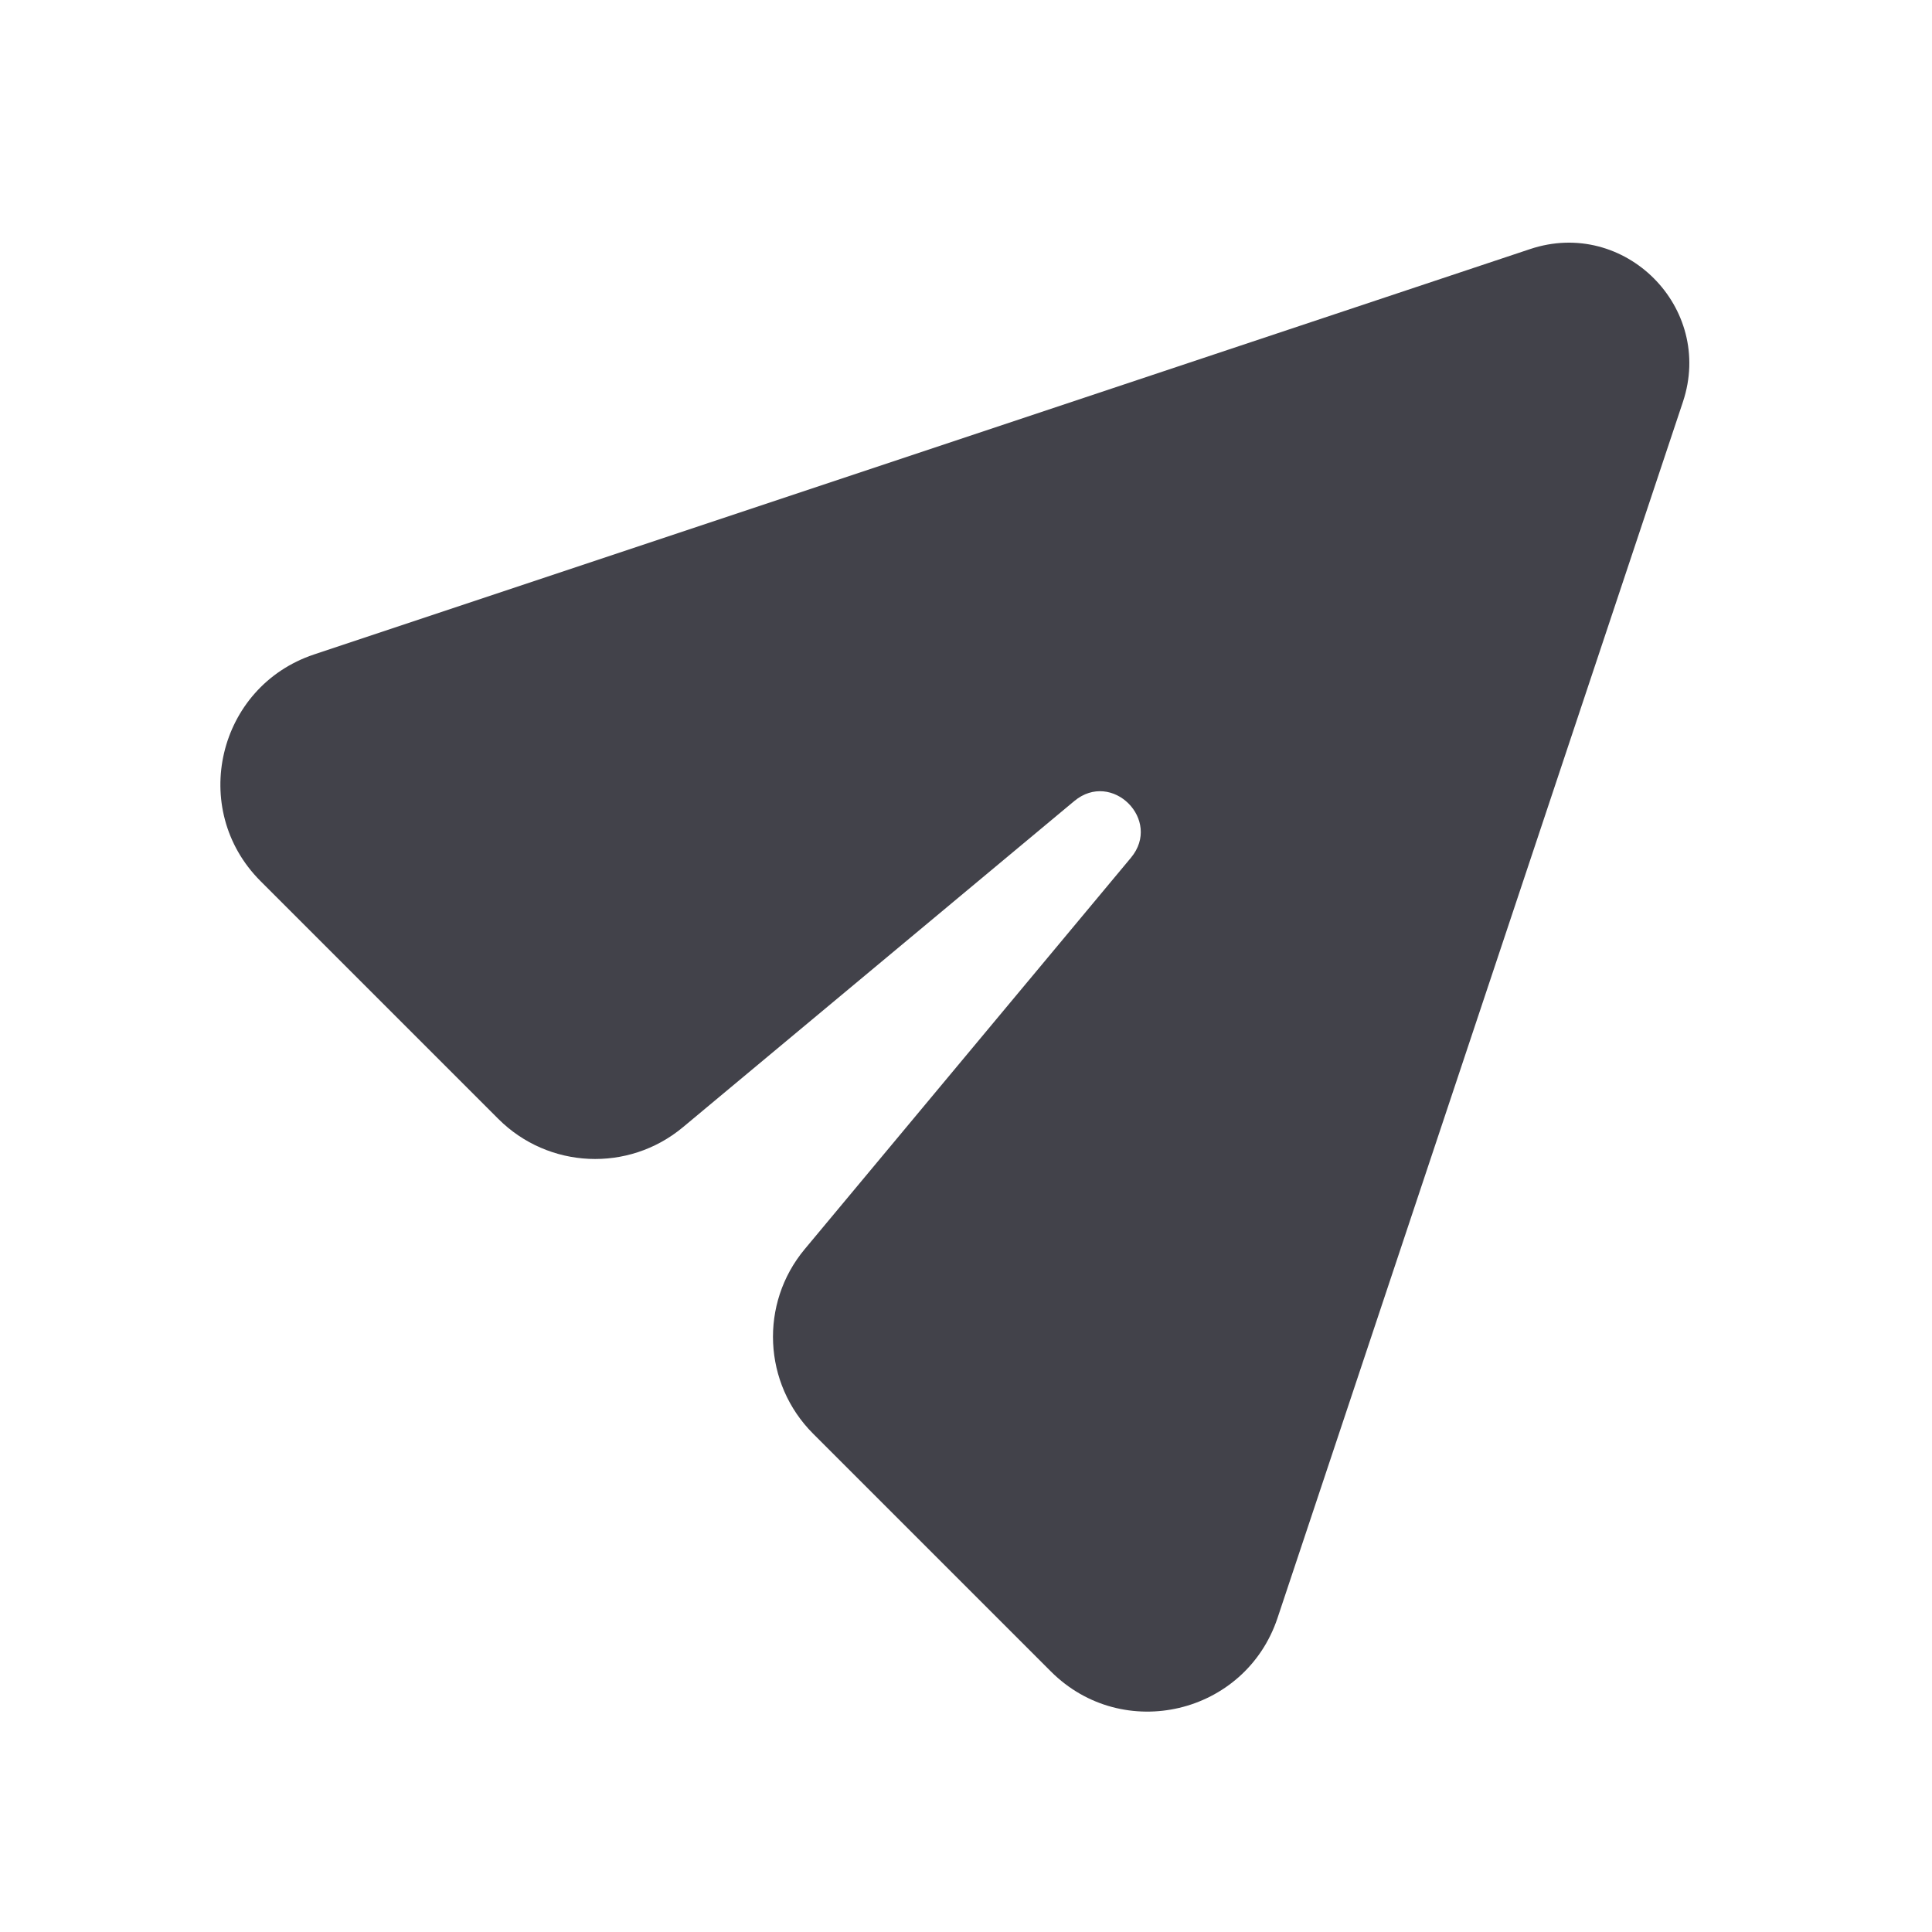 <svg width="24" height="24" viewBox="0 0 24 24" fill="none" xmlns="http://www.w3.org/2000/svg">
<g clip-path="url(#clip0_242_1411)">
<path d="M6.191 13.9L3.236 10.945C2.343 10.051 2.702 8.53 3.901 8.13L19.008 3.094C20.181 2.703 21.297 3.819 20.906 4.992L15.87 20.099C15.47 21.298 13.949 21.657 13.055 20.764L10.1 17.809C9.479 17.187 9.433 16.194 9.996 15.518L14.049 10.655C14.439 10.187 13.813 9.561 13.345 9.951L8.482 14.004C7.806 14.566 6.813 14.521 6.191 13.9Z" fill="#42424A"/>
</g>
<defs>
<clipPath id="clip0_242_1411">
<rect width="24" height="24" fill="white"/>
</clipPath>
</defs>
</svg>
